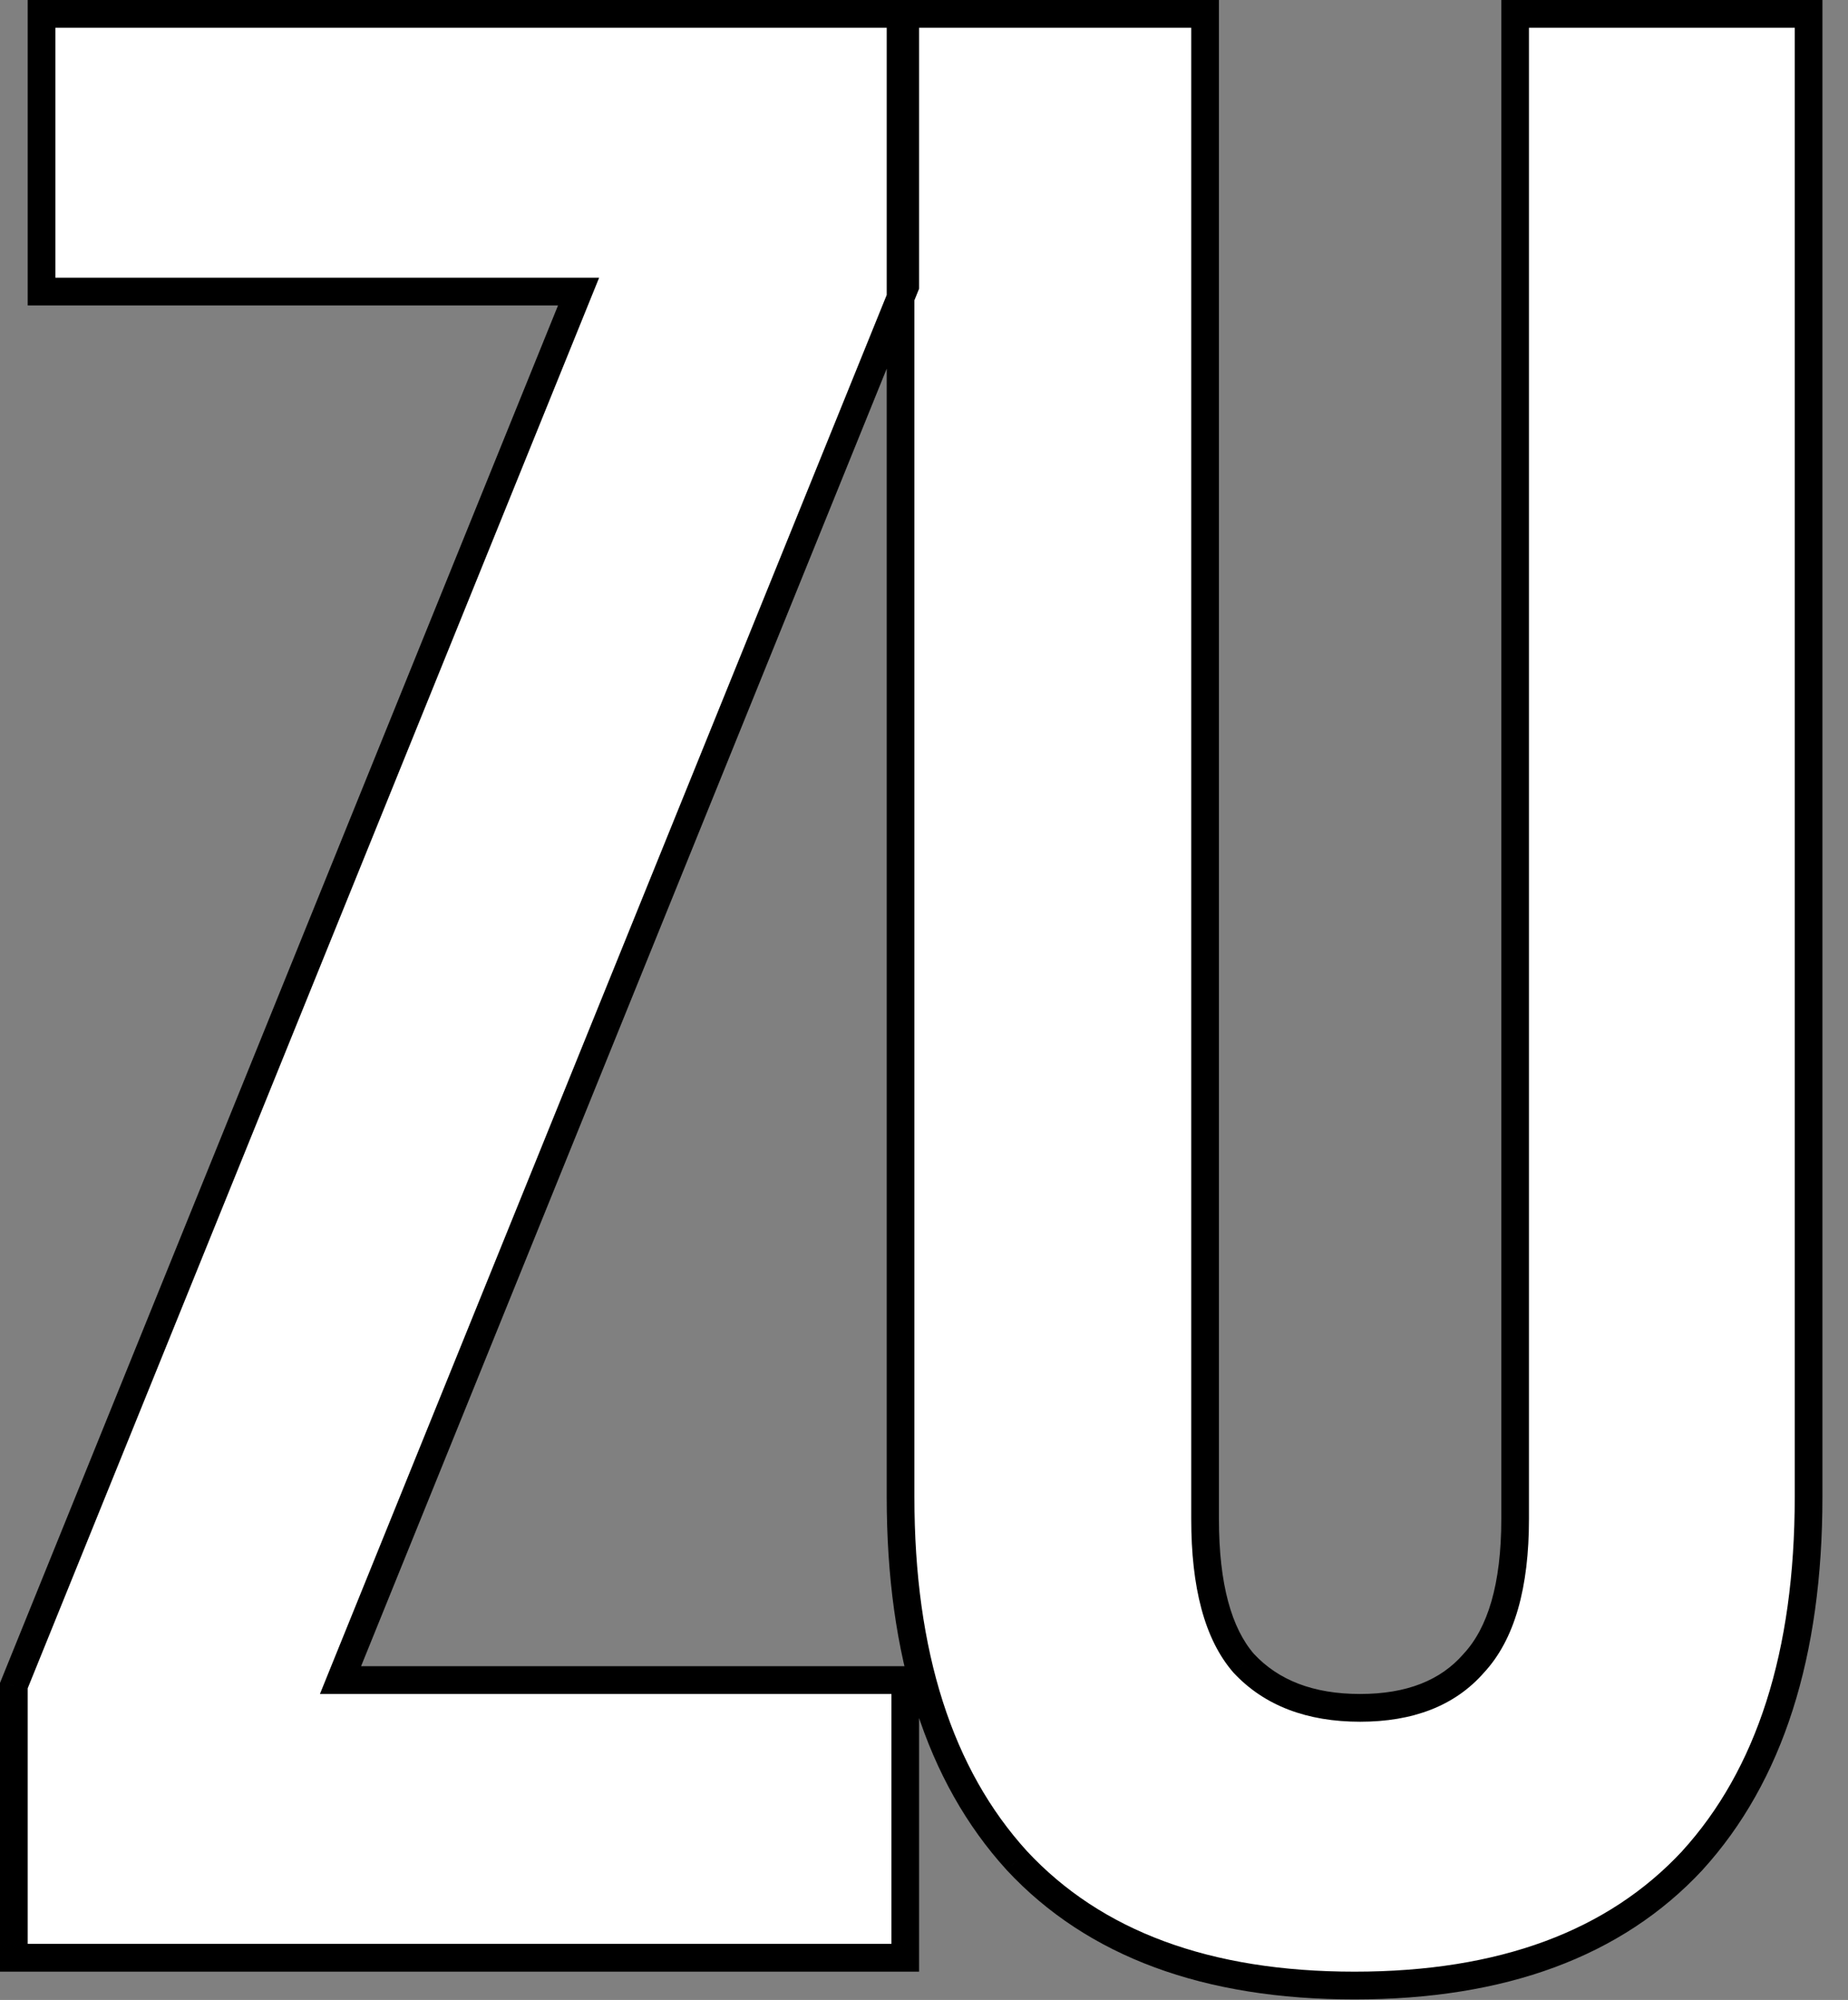 <svg width="61" height="66" viewBox="0 0 61 66" fill="none" xmlns="http://www.w3.org/2000/svg">
    <rect x="0" y="0" width="61" height="66" fill="#808080" stroke="none"/>
    <path d="M0.457 55.628L19.098 9.623H1.371V0.458H29.881V9.439L11.24 55.444H29.881V64.609H0.457V55.628ZM44.712 65.525C39.839 65.525 36.123 64.15 33.564 61.401C31.005 58.591 29.726 54.589 29.726 49.396V0.458H39.778V50.129C39.778 52.328 40.204 53.917 41.057 54.895C41.971 55.872 43.25 56.361 44.895 56.361C46.54 56.361 47.789 55.872 48.642 54.895C49.555 53.917 50.012 52.328 50.012 50.129V0.458H59.699V24.927V49.396C59.699 54.589 58.419 58.591 55.861 61.401C53.302 64.15 49.586 65.525 44.712 65.525Z" fill="white" />
    <path d="M0.457 55.628L0.034 55.455L0 55.538V55.628H0.457ZM19.098 9.623L19.521 9.795L19.777 9.164H19.098V9.623ZM1.371 9.623H0.914V10.081H1.371V9.623ZM1.371 0.458V0H0.914V0.458H1.371ZM29.881 0.458H30.338V0H29.881V0.458ZM29.881 9.439L30.304 9.612L30.338 9.529V9.439H29.881ZM11.24 55.444L10.816 55.272L10.561 55.903H11.24V55.444ZM29.881 55.444H30.338V54.986H29.881V55.444ZM29.881 64.609V65.067H30.338V64.609H29.881ZM0.457 64.609H0V65.067H0.457V64.609ZM0.88 55.8L19.521 9.795L18.675 9.45L0.034 55.455L0.88 55.8ZM19.098 9.164H1.371V10.081H19.098V9.164ZM1.828 9.623V0.458H0.914V9.623H1.828ZM1.371 0.916H29.881V0H1.371V0.916ZM29.424 0.458V9.439H30.338V0.458H29.424ZM29.458 9.267L10.816 55.272L11.663 55.617L30.304 9.612L29.458 9.267ZM11.24 55.903H29.881V54.986H11.24V55.903ZM29.424 55.444V64.609H30.338V55.444H29.424ZM29.881 64.15H0.457V65.067H29.881V64.15ZM0.914 64.609V55.628H0V64.609H0.914ZM33.564 61.401L33.227 61.71L33.23 61.714L33.564 61.401ZM29.726 0.458V0H29.269V0.458H29.726ZM39.778 0.458H40.235V0H39.778V0.458ZM41.057 54.895L40.713 55.196L40.718 55.202L40.724 55.208L41.057 54.895ZM48.642 54.895L48.308 54.581L48.303 54.587L48.298 54.593L48.642 54.895ZM50.012 0.458V0H49.556V0.458H50.012ZM59.699 0.458H60.156V0H59.699V0.458ZM55.861 61.401L56.195 61.714L56.198 61.71L55.861 61.401ZM44.712 65.067C39.925 65.067 36.346 63.719 33.898 61.089L33.23 61.714C35.899 64.582 39.752 65.983 44.712 65.983V65.067ZM33.901 61.092C31.444 58.393 30.183 54.517 30.183 49.396H29.269C29.269 54.661 30.567 58.788 33.227 61.71L33.901 61.092ZM30.183 49.396V0.458H29.269V49.396H30.183ZM29.726 0.916H39.778V0H29.726V0.916ZM39.321 0.458V50.129H40.235V0.458H39.321ZM39.321 50.129C39.321 52.368 39.752 54.094 40.713 55.196L41.401 54.593C40.657 53.74 40.235 52.289 40.235 50.129H39.321ZM40.724 55.208C41.743 56.298 43.155 56.819 44.895 56.819V55.903C43.345 55.903 42.199 55.446 41.391 54.581L40.724 55.208ZM44.895 56.819C46.634 56.819 48.023 56.299 48.986 55.196L48.298 54.593C47.554 55.445 46.446 55.903 44.895 55.903V56.819ZM48.975 55.208C50.006 54.105 50.469 52.374 50.469 50.129H49.556C49.556 52.283 49.105 53.729 48.308 54.581L48.975 55.208ZM50.469 50.129V0.458H49.556V50.129H50.469ZM50.012 0.916H59.699V0H50.012V0.916ZM59.242 0.458V49.396H60.156V0.458H59.242ZM59.242 49.396C59.242 54.517 57.981 58.393 55.523 61.092L56.198 61.71C58.858 58.788 60.156 54.661 60.156 49.396H59.242ZM55.527 61.089C53.078 63.719 49.499 65.067 44.712 65.067V65.983C49.672 65.983 53.525 64.582 56.195 61.714L55.527 61.089Z" fill="black" />
</svg>
    